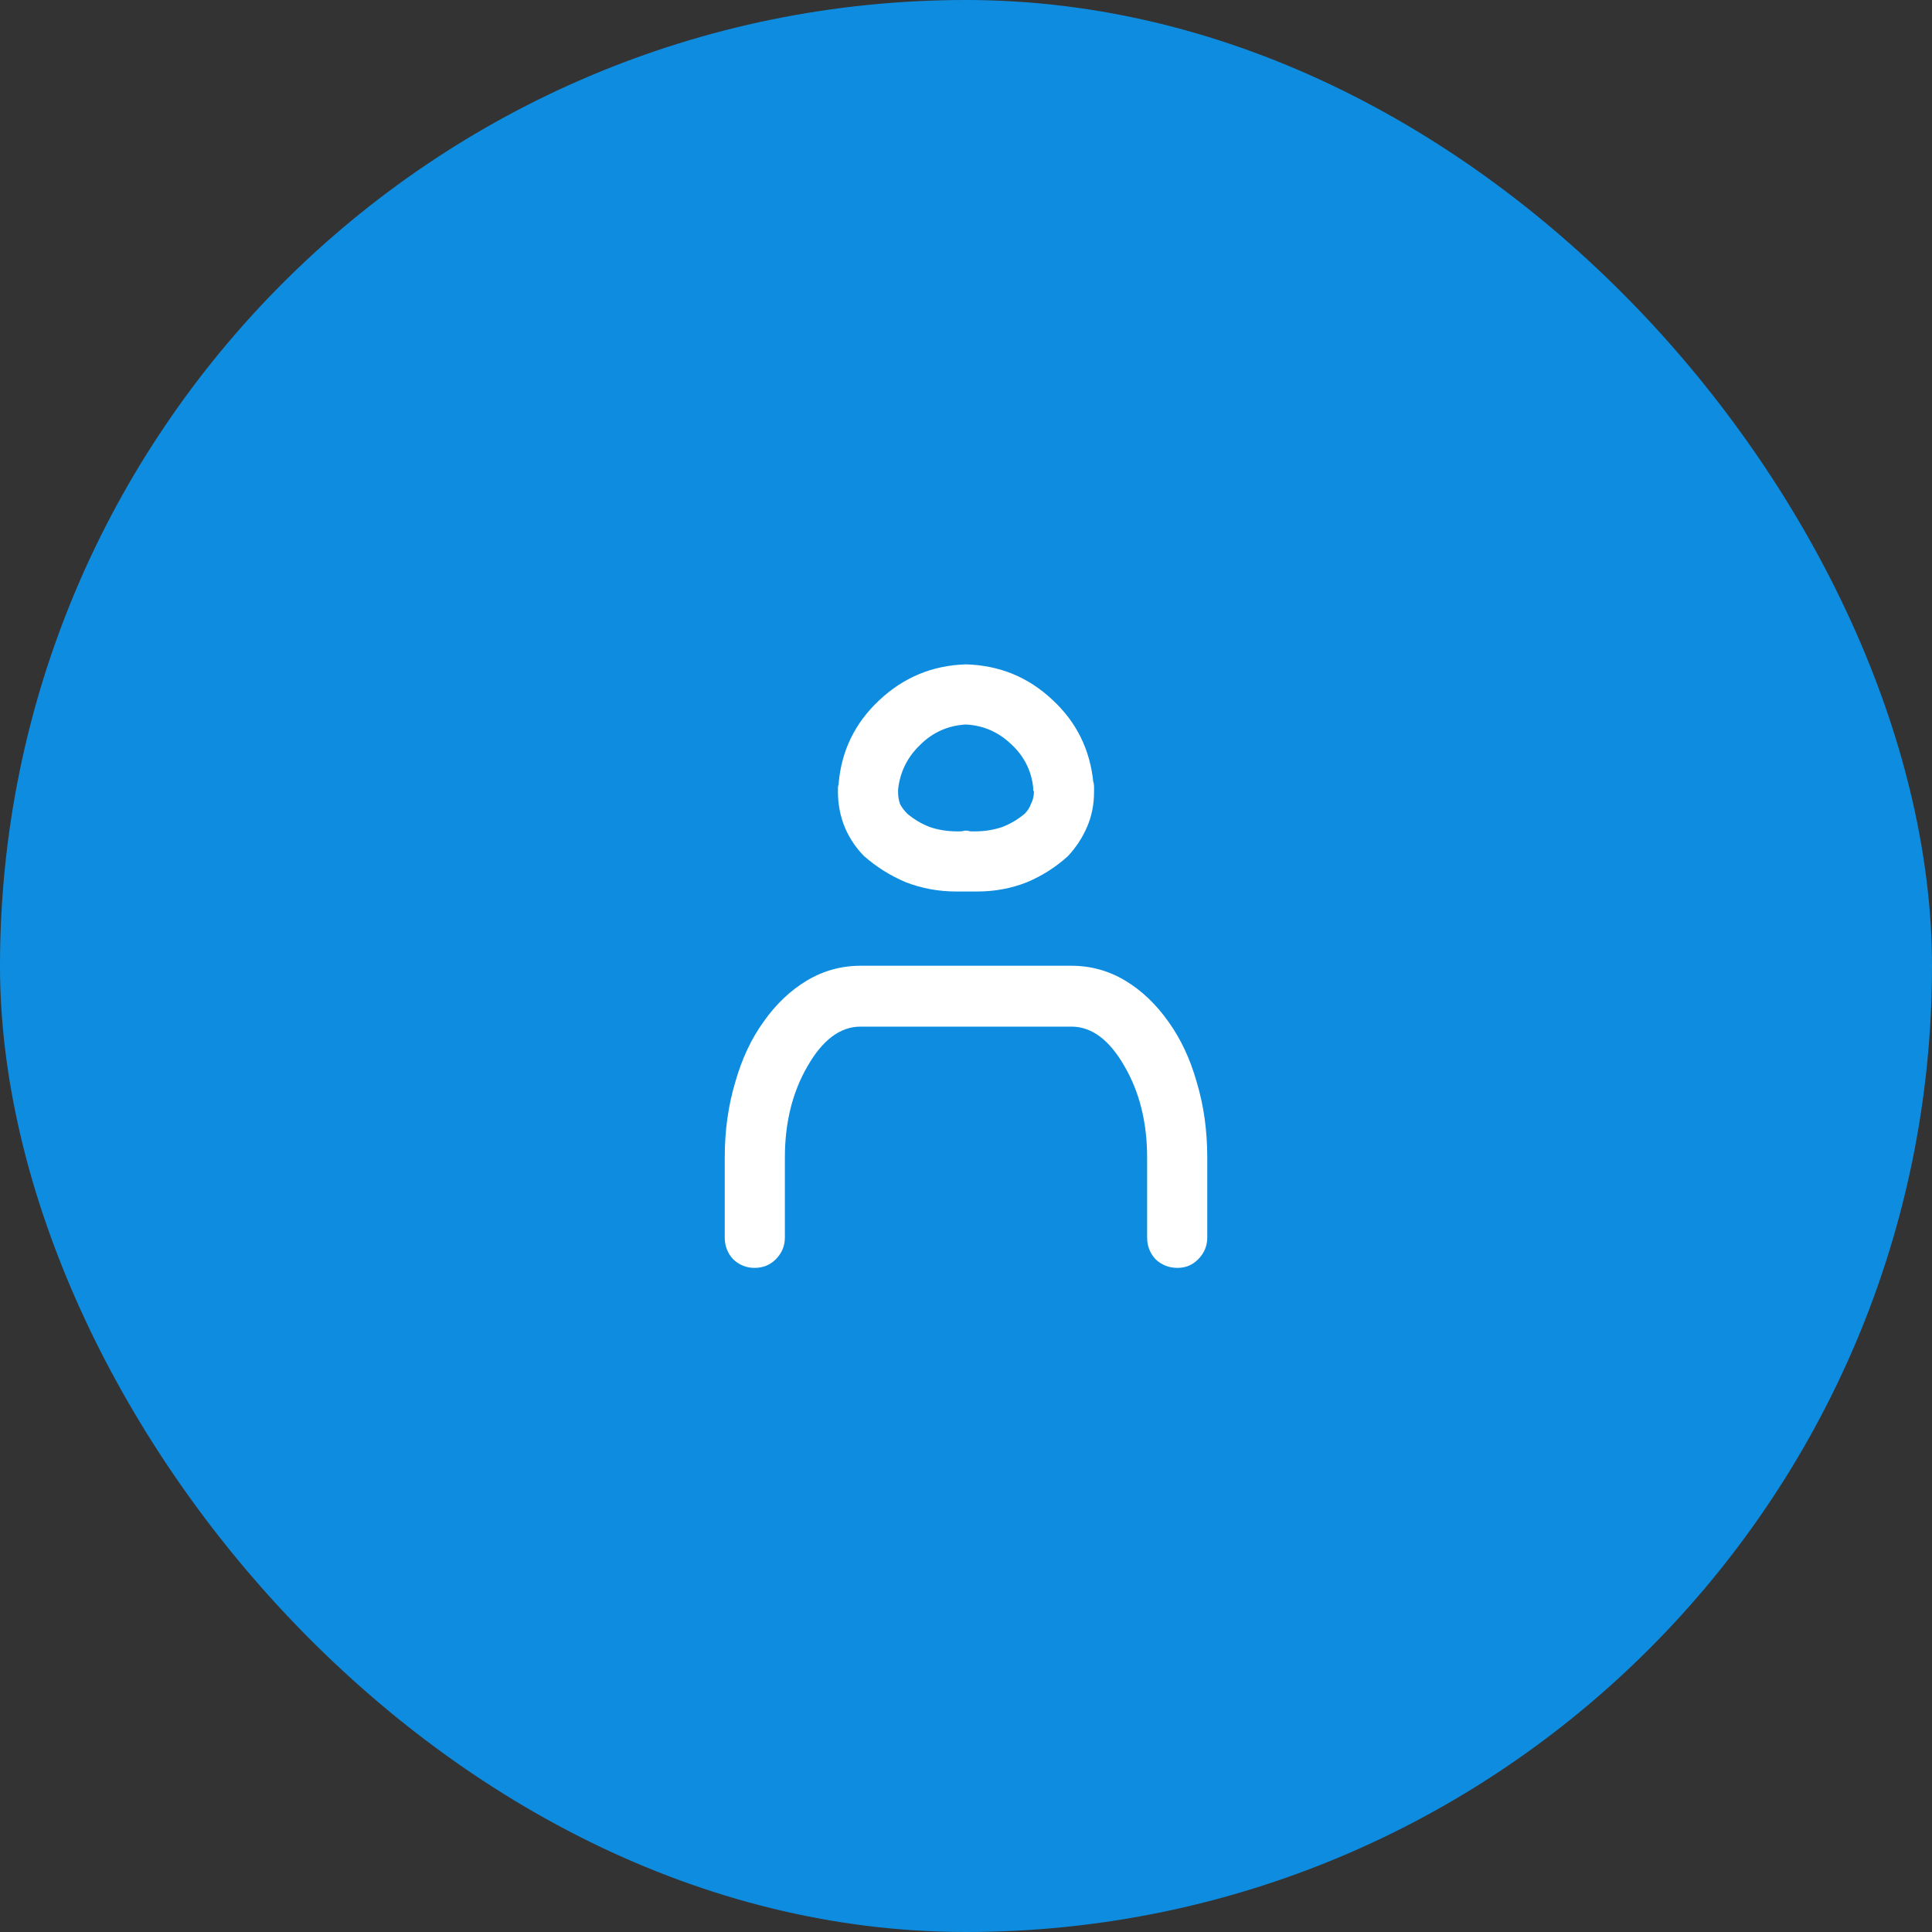<svg width="32" height="32" viewBox="0 0 32 32" fill="none" xmlns="http://www.w3.org/2000/svg">
<rect x="0" y="0" width="32" height="32" fill="#333333" stroke="none"/>
<rect width="32" height="32" rx="16" fill="#0E8DE0"/>
<path d="M19.504 21C19.363 21 19.242 20.953 19.141 20.859C19.047 20.758 19 20.637 19 20.496V19.172C19 18.594 18.875 18.09 18.625 17.66C18.375 17.223 18.082 17.004 17.746 17.004H14.254C13.918 17.004 13.625 17.223 13.375 17.66C13.125 18.09 13 18.594 13 19.172V20.496C13 20.637 12.949 20.758 12.848 20.859C12.754 20.953 12.637 21 12.496 21C12.363 21 12.246 20.953 12.145 20.859C12.051 20.758 12.004 20.637 12.004 20.496V19.172C12.004 18.727 12.062 18.309 12.18 17.918C12.289 17.535 12.445 17.203 12.648 16.922C12.852 16.633 13.09 16.406 13.363 16.242C13.637 16.078 13.934 15.996 14.254 15.996H17.746C18.066 15.996 18.363 16.078 18.637 16.242C18.91 16.406 19.148 16.633 19.352 16.922C19.555 17.203 19.711 17.535 19.82 17.918C19.938 18.309 19.996 18.727 19.996 19.172V20.496C19.996 20.637 19.945 20.758 19.844 20.859C19.75 20.953 19.637 21 19.504 21ZM17.688 14.18C17.82 14.039 17.926 13.879 18.004 13.699C18.082 13.52 18.121 13.324 18.121 13.113C18.121 13.082 18.121 13.055 18.121 13.031C18.121 13 18.117 12.973 18.109 12.949V12.961C18.055 12.414 17.828 11.957 17.43 11.59C17.031 11.215 16.555 11.02 16 11.004C15.445 11.02 14.965 11.219 14.559 11.602C14.16 11.977 13.938 12.434 13.891 12.973V12.984C13.883 13.008 13.879 13.031 13.879 13.055C13.879 13.07 13.879 13.09 13.879 13.113C13.879 13.324 13.918 13.523 13.996 13.711C14.074 13.891 14.18 14.047 14.312 14.18C14.516 14.359 14.746 14.504 15.004 14.613C15.27 14.715 15.547 14.766 15.836 14.766C15.867 14.766 15.895 14.766 15.918 14.766C15.949 14.766 15.98 14.766 16.012 14.766H16C16.016 14.766 16.031 14.766 16.047 14.766C16.07 14.766 16.094 14.766 16.117 14.766C16.125 14.766 16.133 14.766 16.141 14.766C16.156 14.766 16.172 14.766 16.188 14.766C16.477 14.766 16.75 14.715 17.008 14.613C17.266 14.504 17.492 14.359 17.688 14.18ZM15.977 13.758C15.953 13.766 15.93 13.77 15.906 13.77C15.891 13.77 15.871 13.77 15.848 13.77C15.691 13.77 15.543 13.746 15.402 13.699C15.262 13.645 15.137 13.57 15.027 13.477C14.98 13.43 14.941 13.379 14.91 13.324C14.887 13.262 14.875 13.195 14.875 13.125C14.875 13.117 14.875 13.109 14.875 13.102C14.875 13.094 14.875 13.086 14.875 13.078C14.906 12.789 15.027 12.543 15.238 12.34C15.449 12.129 15.703 12.016 16 12C16.289 12.016 16.539 12.125 16.75 12.328C16.961 12.523 17.082 12.762 17.113 13.043V13.055C17.113 13.062 17.113 13.074 17.113 13.09C17.121 13.098 17.125 13.105 17.125 13.113C17.125 13.184 17.109 13.25 17.078 13.312C17.055 13.375 17.02 13.43 16.973 13.477C16.863 13.57 16.738 13.645 16.598 13.699C16.457 13.746 16.309 13.77 16.152 13.77C16.129 13.77 16.105 13.77 16.082 13.77C16.066 13.77 16.047 13.766 16.023 13.758C16.023 13.758 16.02 13.758 16.012 13.758C16.012 13.758 16.008 13.758 16 13.758C15.992 13.758 15.984 13.758 15.977 13.758Z" fill="white"/>
</svg>
